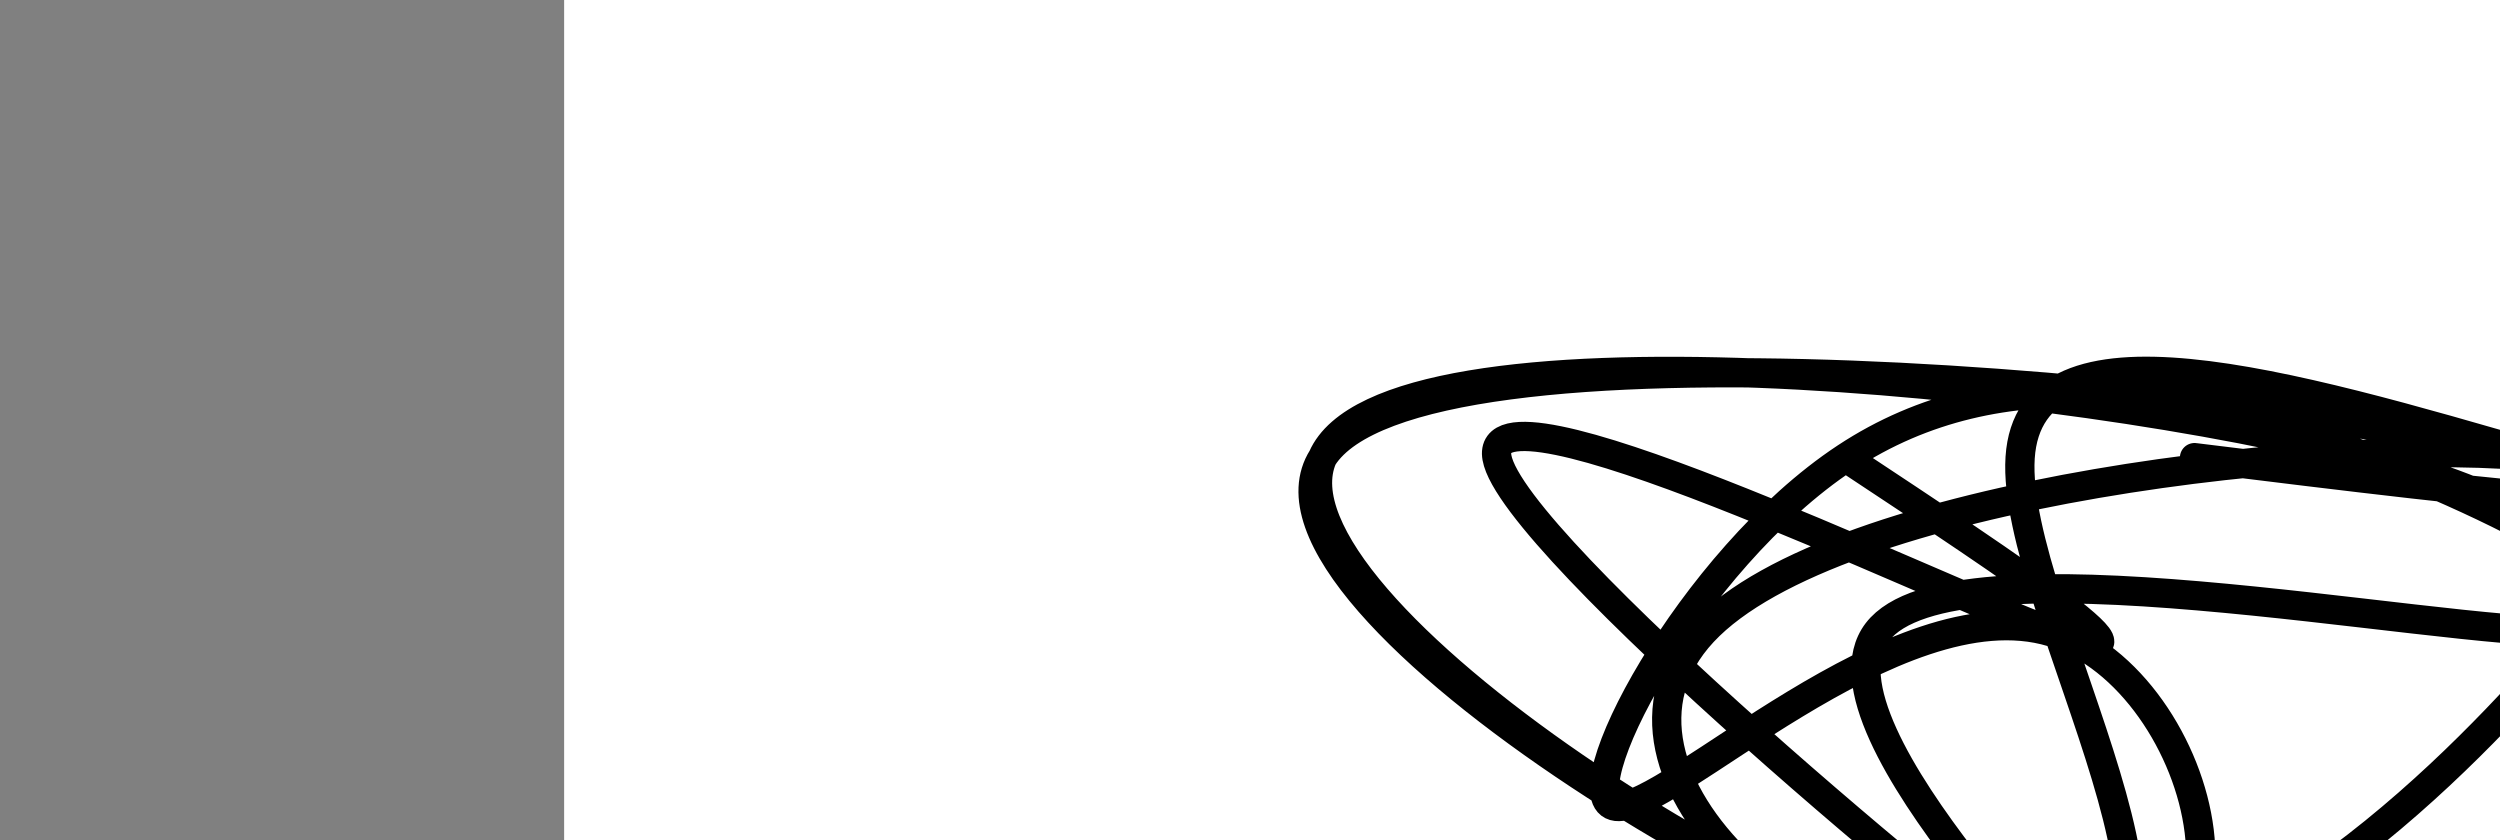 <?xml version="1.0" encoding="utf-8"?><svg version="1.1" id="Calque_1" xmlns="http://www.w3.org/2000/svg" xmlns:xlink="http://www.w3.org/1999/xlink" x="0px" y="0px" width="2136px" height="718px" viewBox="-482 180 2136 718" enable-background="new -482 180 2136 718" xml:space="preserve"><rect x="-482" y="180" width="2136" height="718" fill="#808080" stroke="none"/><g xmlns="http://www.w3.org/2000/svg"><polygon points="0,1440 0,0 2560,0 2560,1440" fill="rgb(255,255,255)" stroke-width="1" stroke-linecap="butt" stroke-linejoin="miter"/><path d="M1095,571c145.023,95.908 290.047,191.815 176,149c-114.047,-42.815 -487.164,-224.353 -474,-149c13.164,75.353 412.61,407.598 474.5,447c61.891,39.402 -213.774,-214.037 -149.5,-298c64.274,-83.963 468.486,1.551 596,0c127.514,-1.551 -21.671,-90.166 -176,-149c-154.329,-58.834 -313.804,-87.885 -447,0c-133.196,87.885 -240.115,292.707 -196,298c44.115,5.293 239.263,-188.944 372,-149c132.737,39.944 203.062,314.067 0.5,298c-202.562,-16.067 -678.012,-322.325 -623.5,-447c54.512,-124.675 638.986,-67.766 894,0c255.014,67.766 180.568,146.388 176,149c-4.568,2.612 60.74,-70.785 0,0c-60.74,70.785 -247.53,285.751 -446.5,298c-198.97,12.249 -410.12,-178.221 -298.5,-298c111.62,-119.779 546.009,-168.869 718,-149c171.991,19.869 81.584,108.696 27,149c-54.584,40.304 -73.344,32.085 0,0c73.344,-32.085 238.794,-88.037 -27,-149c-265.794,-60.963 -962.831,-126.939 -1043,0c-80.169,126.939 456.532,446.791 623.5,447c166.968,0.209 -35.795,-319.226 -27.5,-447c8.295,-127.774 227.647,-63.887 447,0c219.353,63.887 -39.324,31.943 -298,0" fill-opacity="0" fill="rgb(0,0,0)" stroke="rgb(0,0,0)" stroke-width="25" stroke-linecap="round" stroke-linejoin="round"/></g></svg>